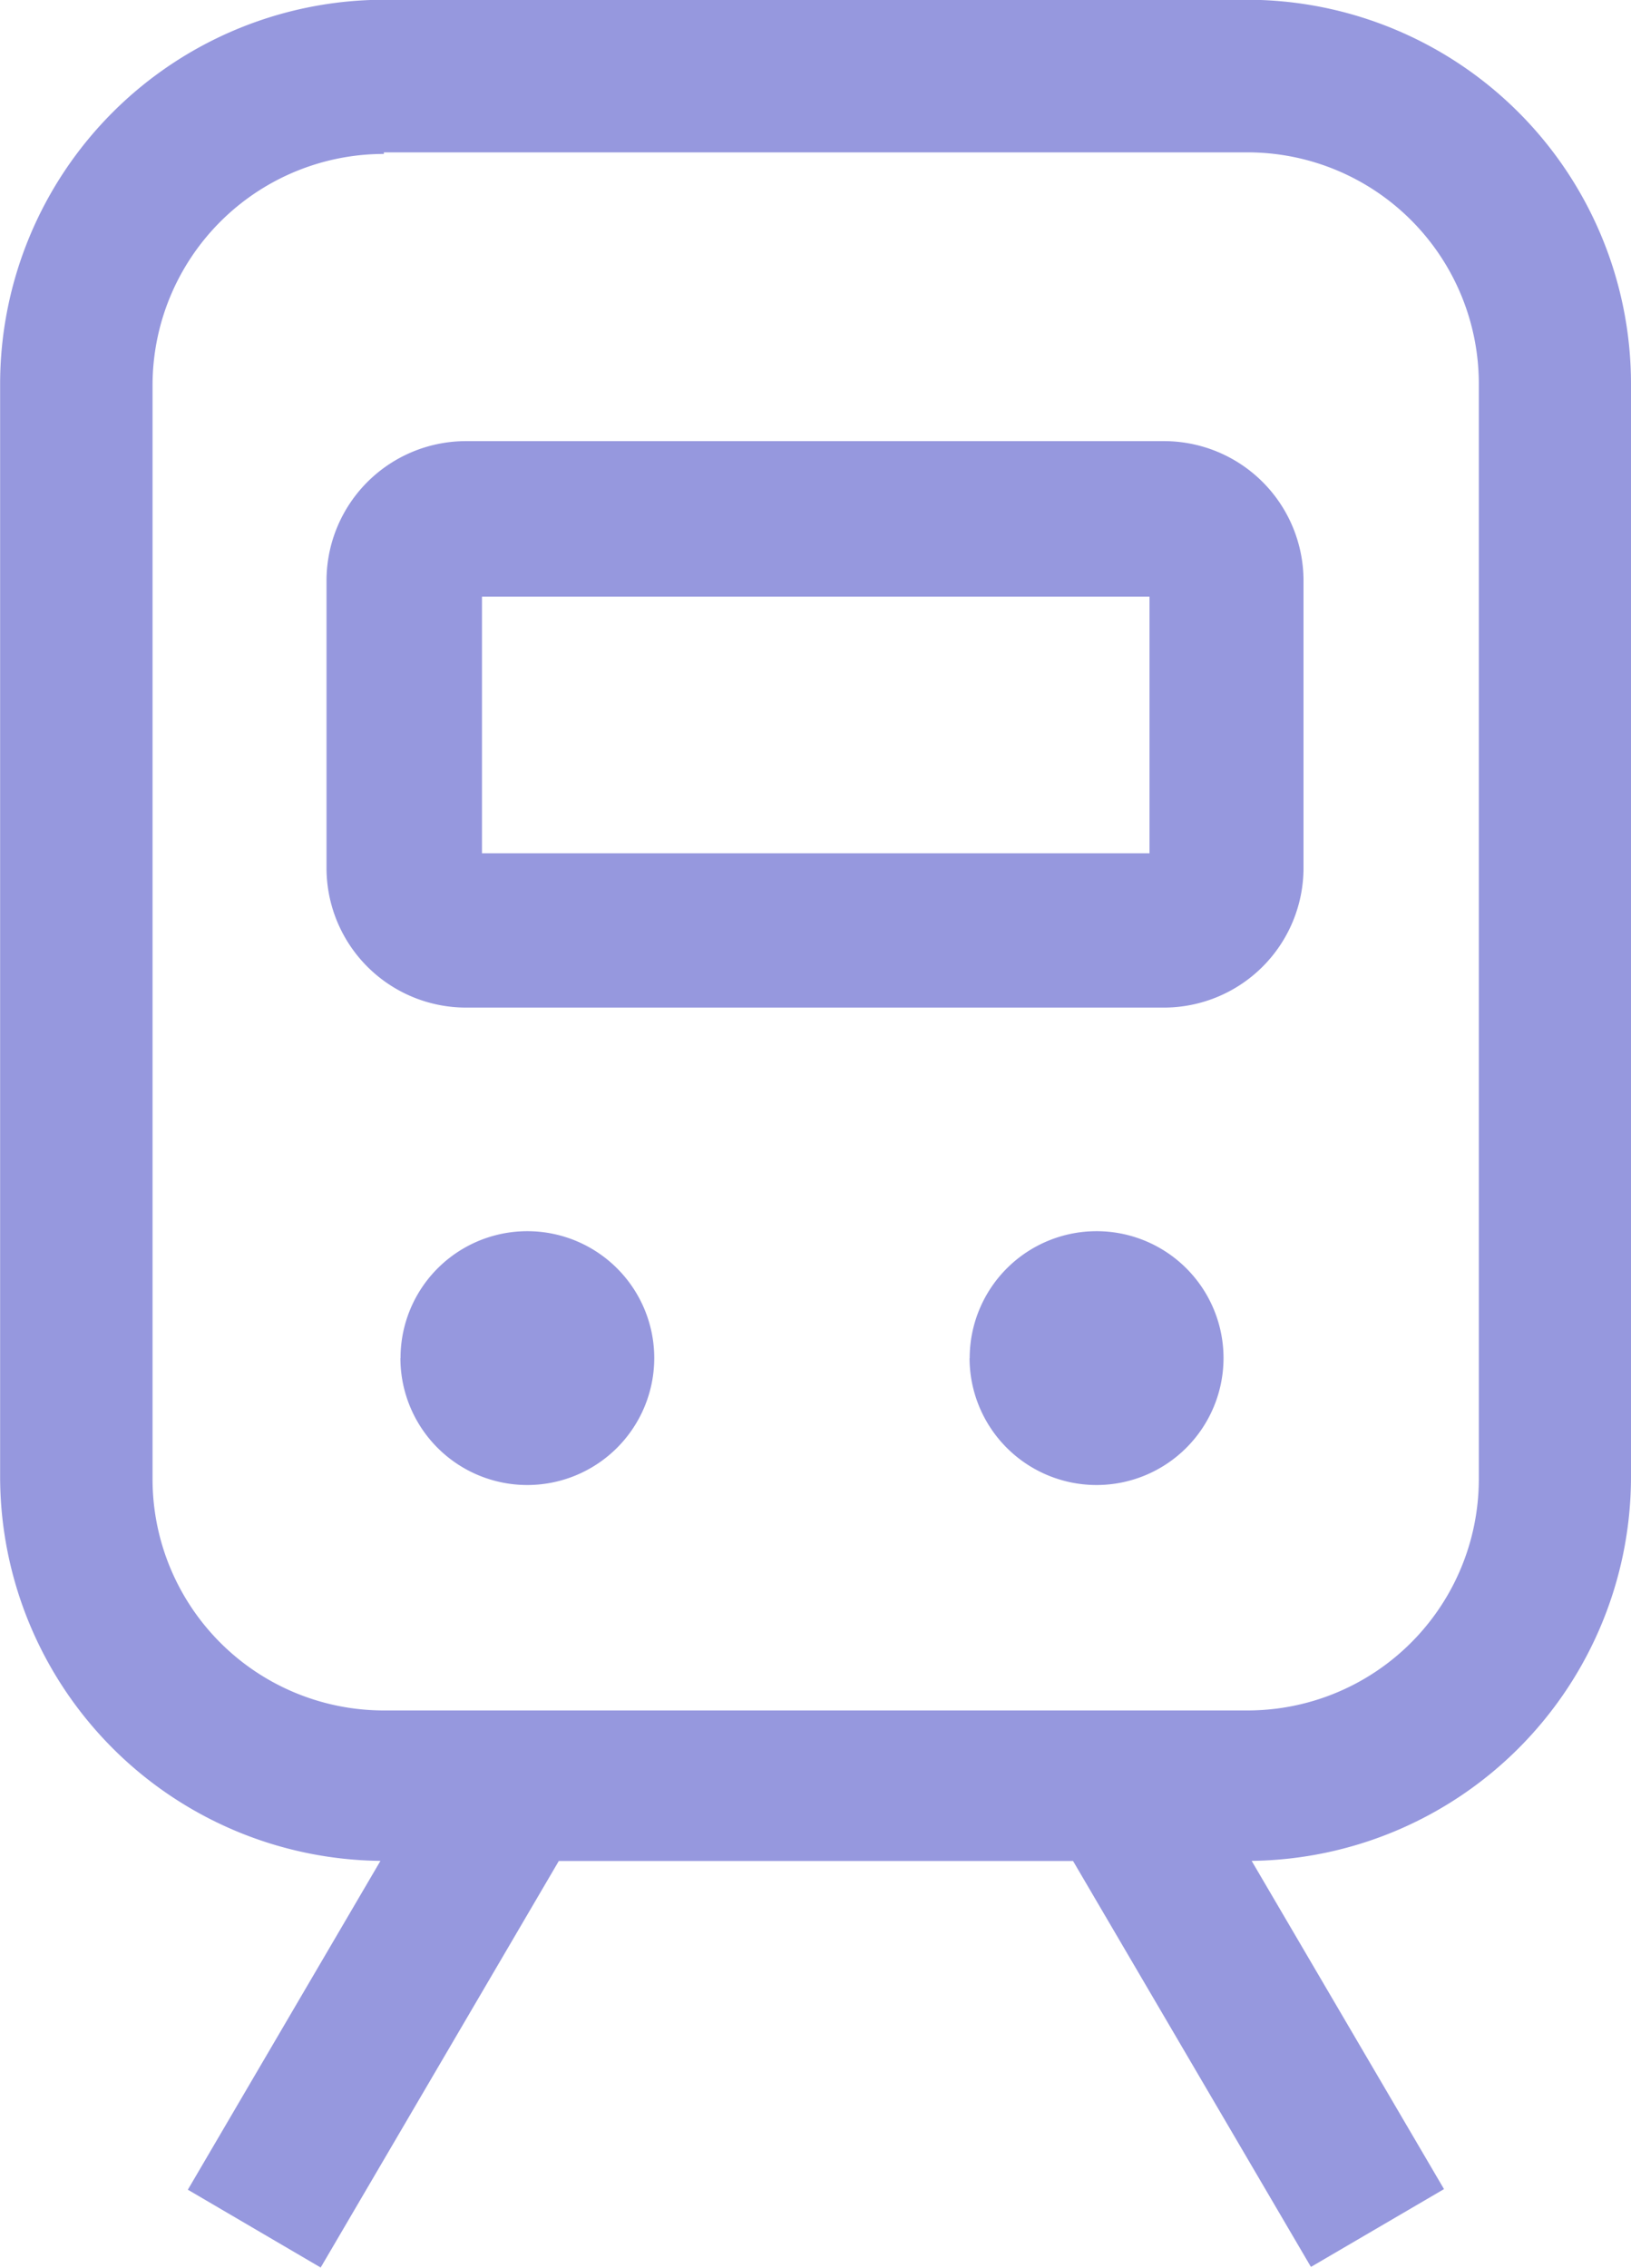 <svg xmlns="http://www.w3.org/2000/svg" width="13.397" height="18.62" viewBox="0 0 13.397 18.62">
  <path id="Union_7" data-name="Union 7" d="M-2804.458-6377.261l1.582-2.7a3.157,3.157,0,0,1-3.124-3.15v-8.98a3.156,3.156,0,0,1,3.152-3.151h7.094a3.155,3.155,0,0,1,3.15,3.151v8.98a3.155,3.155,0,0,1-3.116,3.15l1.58,2.695-1.093.639-1.954-3.333h-4.224l-1.956,3.338Zm1.61-16.715a1.9,1.9,0,0,0-1.9,1.9v8.98a1.9,1.9,0,0,0,1.9,1.9h7.094a1.9,1.9,0,0,0,1.9-1.9v-8.993a1.9,1.9,0,0,0-1.9-1.9h-7.094Zm4.812,9.887a1.042,1.042,0,0,1,1.042-1.042,1.042,1.042,0,0,1,1.043,1.042,1.043,1.043,0,0,1-1.043,1.042A1.043,1.043,0,0,1-2798.037-6384.088Zm-4.675,0a1.041,1.041,0,0,1,1.042-1.042,1.042,1.042,0,0,1,1.042,1.042,1.043,1.043,0,0,1-1.042,1.042A1.042,1.042,0,0,1-2802.712-6384.088Zm.533-2.878a1.146,1.146,0,0,1-1.141-1.141v-2.369a1.146,1.146,0,0,1,1.141-1.141h5.743a1.146,1.146,0,0,1,1.141,1.141v2.369a1.147,1.147,0,0,1-1.141,1.141Zm5.619-1.267v-2.107h-5.483v2.107Zm-5.483,0h-.013Z" transform="translate(2806.001 6395.24)" fill="#9698de"/>
</svg>
